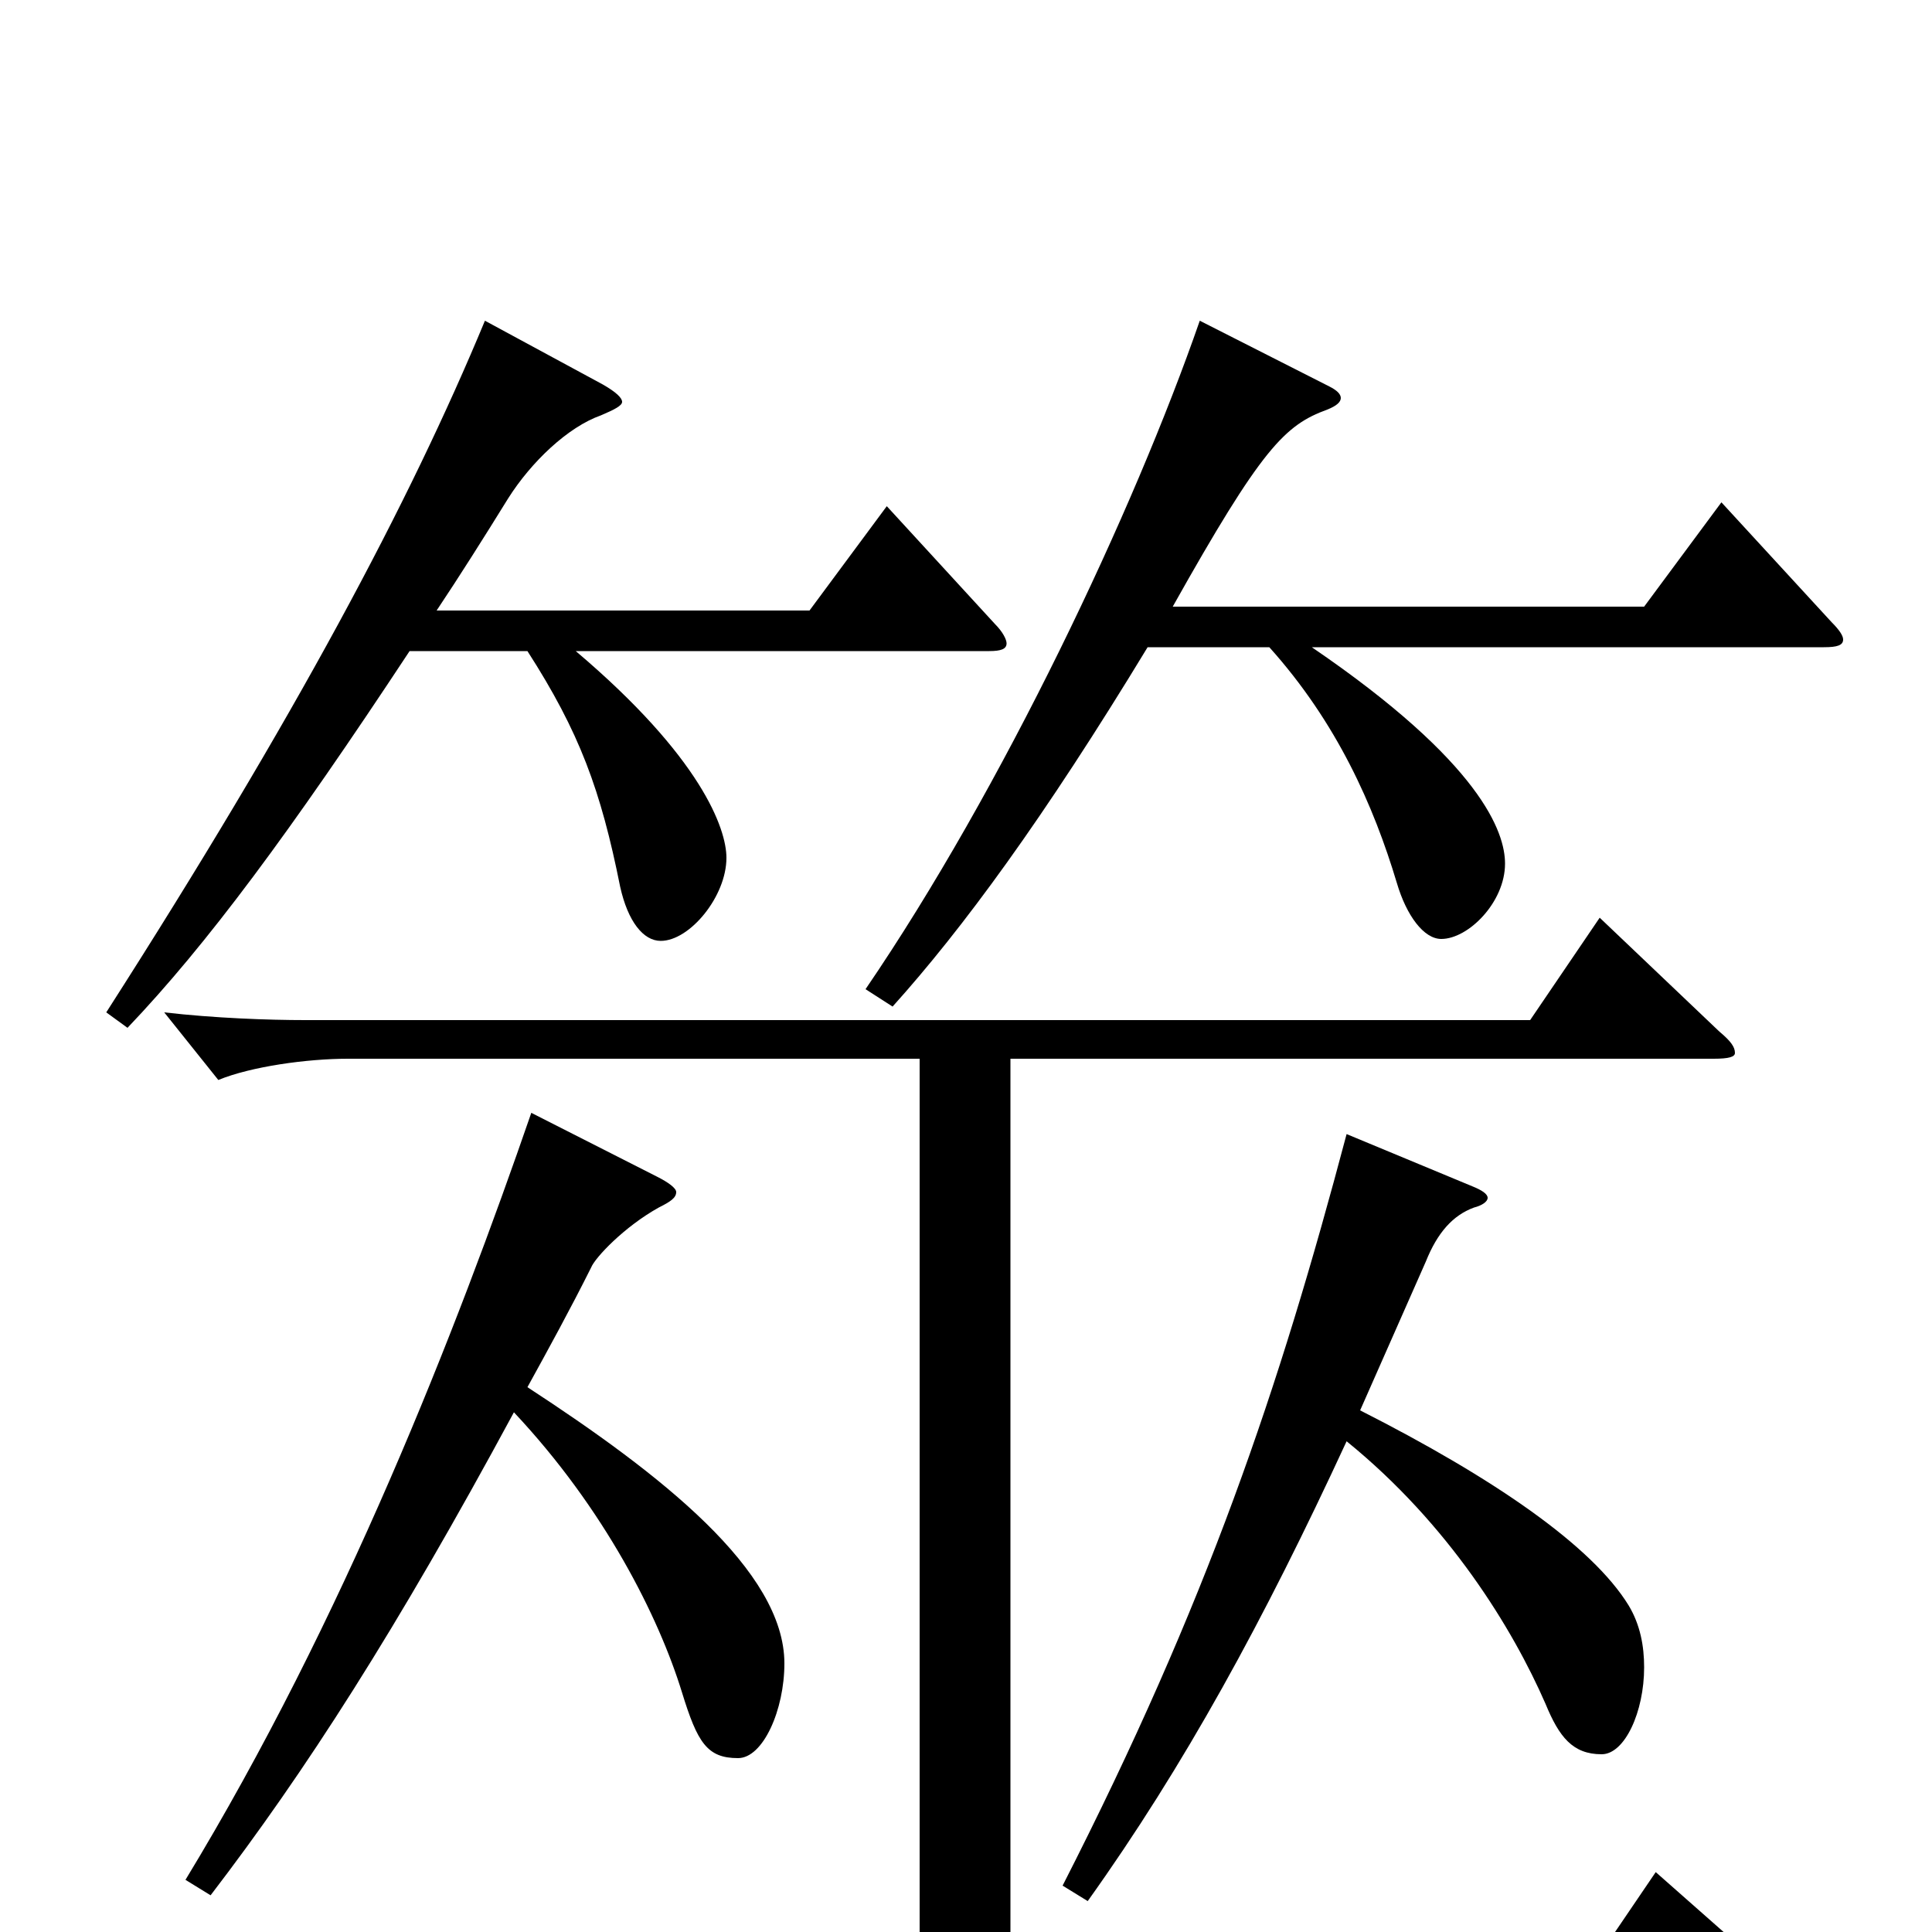 <svg xmlns="http://www.w3.org/2000/svg" viewBox="0 -1000 1000 1000">
	<path fill="#000000" d="M459 -738L419 -684H226C238 -702 250 -721 263 -742C275 -761 294 -779 311 -785C318 -788 322 -790 322 -792C322 -794 319 -797 312 -801L251 -834C212 -740 153 -629 55 -476L66 -468C107 -511 150 -569 212 -663H273C300 -621 311 -591 321 -541C325 -523 333 -513 342 -513C357 -513 376 -536 376 -556C376 -571 363 -608 298 -663H512C518 -663 521 -664 521 -667C521 -669 519 -673 515 -677ZM891 -740L851 -686H607C653 -768 665 -780 687 -788C692 -790 694 -792 694 -794C694 -796 692 -798 688 -800L621 -834C587 -736 519 -592 448 -488L462 -479C498 -519 540 -576 594 -665H657C692 -626 711 -583 723 -543C728 -526 737 -514 746 -514C760 -514 779 -533 779 -553C779 -569 767 -605 679 -665H944C951 -665 954 -666 954 -669C954 -671 952 -674 948 -678ZM857 -31L821 22H523V-452H887C895 -452 898 -453 898 -455C898 -458 896 -461 890 -466L828 -525L792 -472H158C139 -472 111 -473 85 -476L113 -441C130 -448 159 -452 180 -452H476V22H114C91 22 66 21 41 18L69 53C86 46 115 42 136 42H922C928 42 931 41 931 38C931 36 929 33 925 29ZM275 -424C236 -311 178 -162 96 -27L109 -19C158 -83 205 -156 266 -269C313 -219 341 -163 353 -124C361 -98 366 -90 382 -90C395 -90 406 -115 406 -139C406 -187 342 -237 273 -282C284 -302 295 -322 306 -344C308 -349 323 -365 341 -375C347 -378 350 -380 350 -383C350 -385 346 -388 340 -391ZM697 -413C662 -281 625 -171 550 -24L563 -16C613 -86 654 -161 697 -254C750 -211 783 -157 800 -118C807 -101 814 -92 829 -92C841 -92 851 -114 851 -137C851 -148 849 -159 843 -169C824 -200 773 -235 704 -270L738 -347C744 -362 752 -371 763 -375C767 -376 770 -378 770 -380C770 -382 767 -384 762 -386Z"/>
</svg>